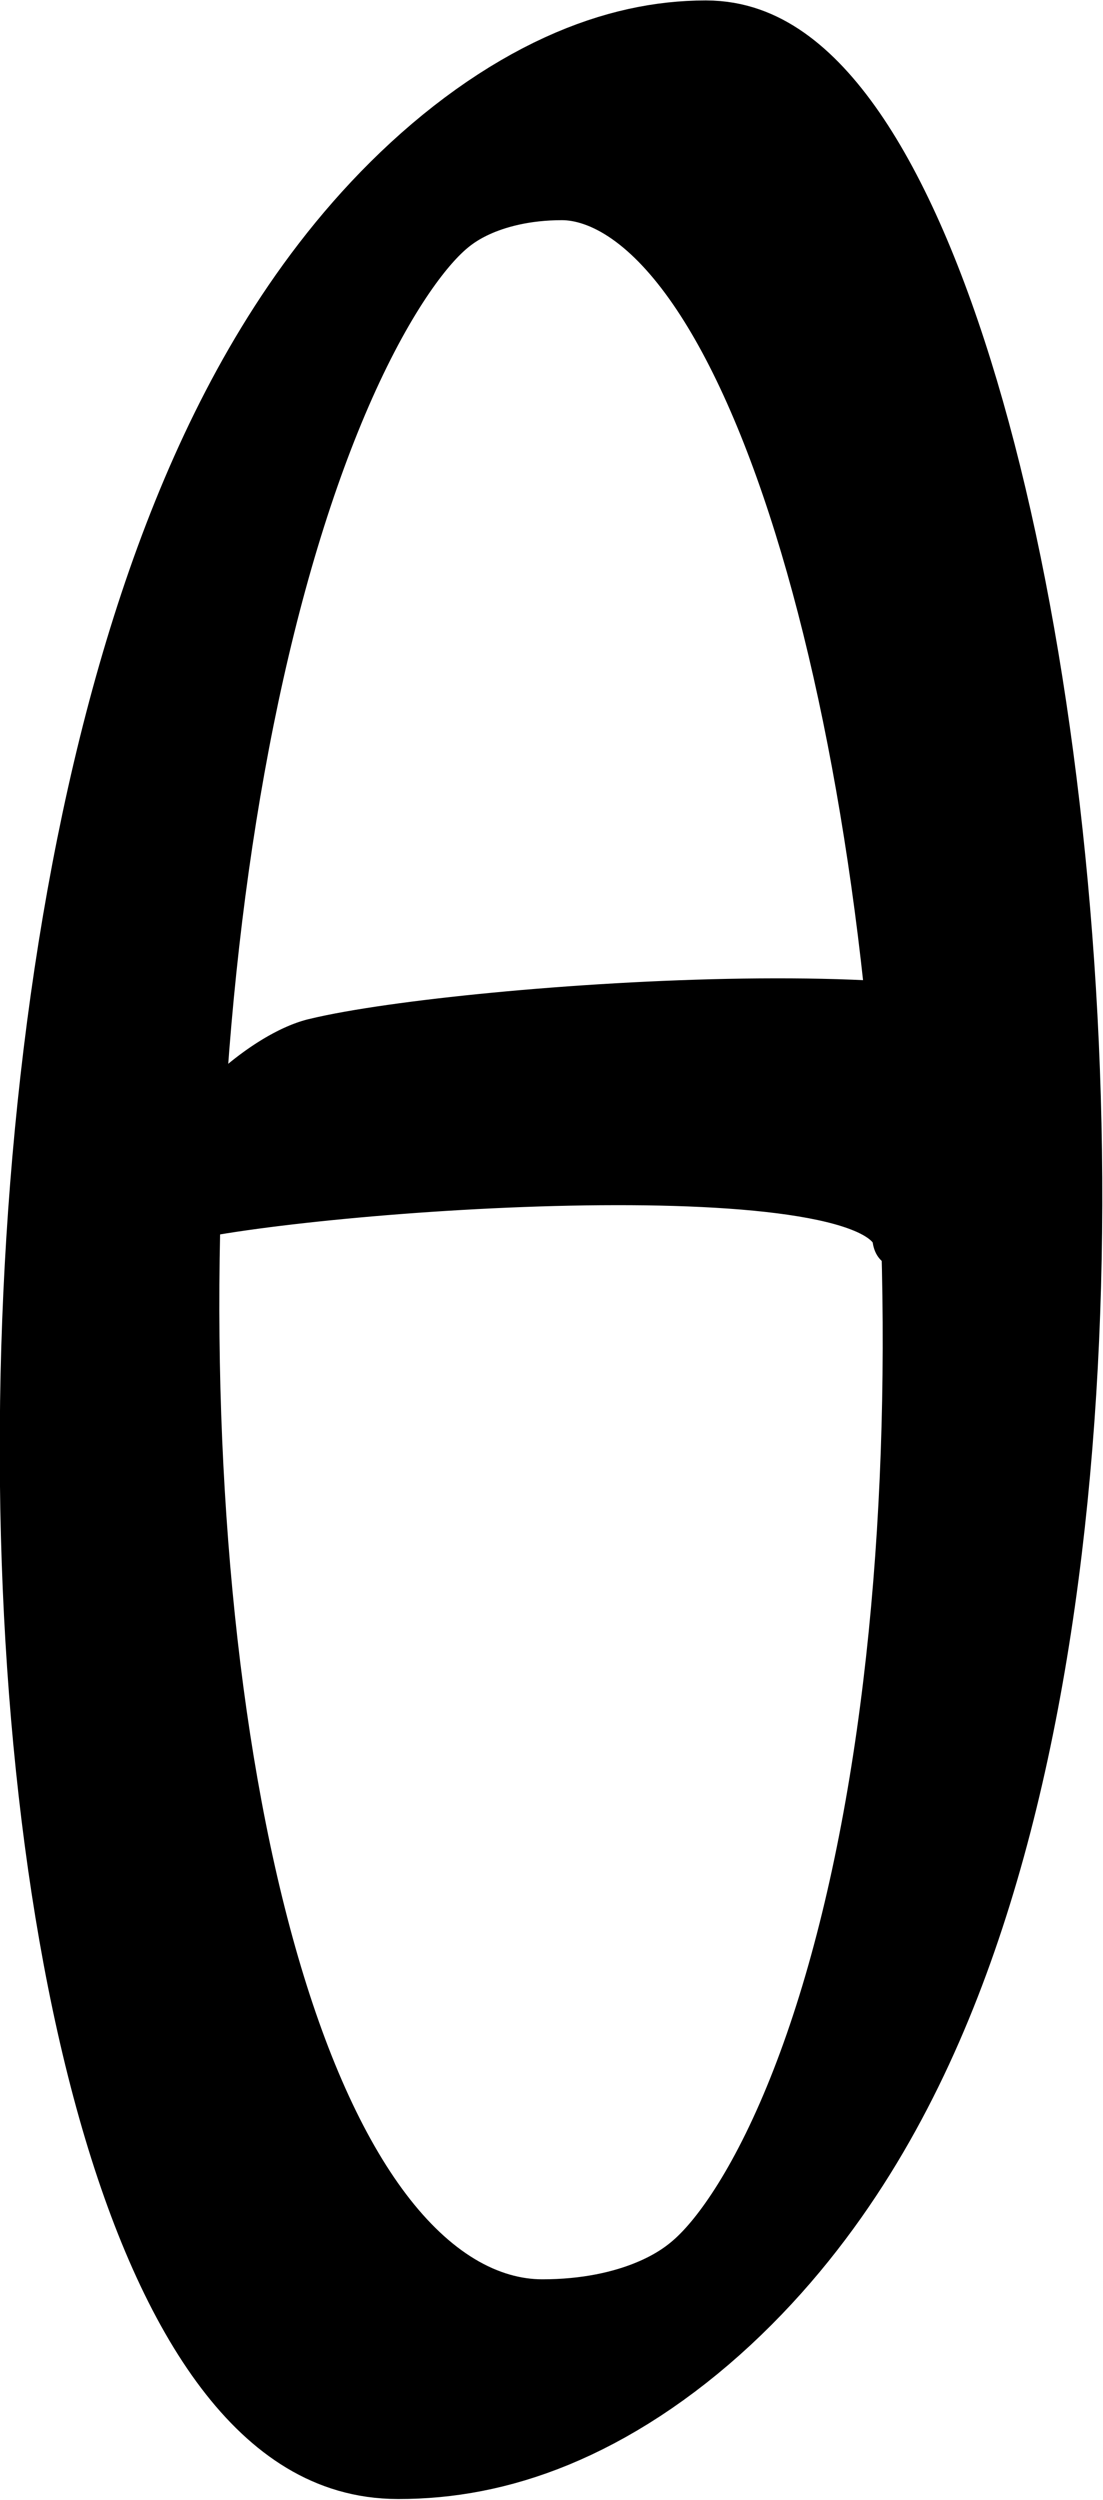 <?xml version="1.0" encoding="UTF-8" standalone="no"?>
<!-- Created with Inkscape (http://www.inkscape.org/) -->

<svg
   width="375.417"
   height="850.189"
   viewBox="0 0 375.417 850.189"
   version="1.1"
   id="svg5"
   sodipodi:docname="drawings.svg"
   inkscape:version="1.2.2 (732a01da63, 2022-12-09, custom)"
   xml:space="preserve"
   xmlns:inkscape="http://www.inkscape.org/namespaces/inkscape"
   xmlns:sodipodi="http://sodipodi.sourceforge.net/DTD/sodipodi-0.dtd"
   xmlns="http://www.w3.org/2000/svg"
   xmlns:svg="http://www.w3.org/2000/svg"><sodipodi:namedview
     id="namedview7"
     pagecolor="#ffffff"
     bordercolor="#000000"
     borderopacity="0.25"
     inkscape:showpageshadow="2"
     inkscape:pageopacity="0.0"
     inkscape:pagecheckerboard="0"
     inkscape:deskcolor="#d1d1d1"
     inkscape:document-units="px"
     showgrid="false"
     inkscape:zoom="0.8409652"
     inkscape:cx="384.08248"
     inkscape:cy="912.64181"
     inkscape:window-width="3072"
     inkscape:window-height="1849"
     inkscape:window-x="0"
     inkscape:window-y="34"
     inkscape:window-maximized="1"
     inkscape:current-layer="layer50"
     showguides="true"
     inkscape:lockguides="false"><sodipodi:guide
       position="649.323,51.505"
       orientation="0,1"
       inkscape:label="baseline"
       id="guide136"
       inkscape:locked="false" /><sodipodi:guide
       position="-252.667,1098.831"
       orientation="0,1"
       inkscape:label="ascender"
       id="guide138"
       inkscape:locked="false" /><sodipodi:guide
       position="-252.667,851.444"
       orientation="0,1"
       inkscape:label="caps"
       id="guide140"
       inkscape:locked="false" /><sodipodi:guide
       position="-255.581,460.761"
       orientation="0,1"
       inkscape:label="xheight"
       id="guide142"
       inkscape:locked="false" /><sodipodi:guide
       position="-257.256,-774.182"
       orientation="0,1"
       inkscape:label="descender"
       id="guide144"
       inkscape:locked="false" /><sodipodi:guide
       position="27.963,-840.503"
       orientation="-1,0"
       id="guide2100"
       inkscape:locked="false"
       inkscape:label="left"
       inkscape:color="rgb(0,134,229)" /><sodipodi:guide
       position="549.982,567.505"
       orientation="0,1"
       id="guide7691"
       inkscape:locked="false"
       inkscape:label="numeral height"
       inkscape:color="rgb(0,134,229)" /><sodipodi:guide
       position="620.077,1204.766"
       orientation="1,0"
       id="guide679"
       inkscape:locked="false" /><sodipodi:guide
       position="306.534,-69.439"
       orientation="1,0"
       id="guide1356"
       inkscape:locked="false" /><sodipodi:guide
       position="330.283,628.525"
       orientation="-1,0"
       id="guide1358"
       inkscape:locked="false"
       inkscape:label="number width"
       inkscape:color="rgb(0,134,229)" /><sodipodi:guide
       position="-64.788,246.344"
       orientation="0,-1"
       id="guide1360"
       inkscape:locked="false" /><sodipodi:guide
       position="1247.926,435.262"
       orientation="0,-1"
       id="guide1362"
       inkscape:locked="false" /><sodipodi:guide
       position="-51.621,132.966"
       orientation="0,-1"
       id="guide1364"
       inkscape:locked="false" /><sodipodi:guide
       position="130.226,-40.232"
       orientation="1,0"
       id="guide1366"
       inkscape:locked="false" /><sodipodi:guide
       position="551.568,-205.454"
       orientation="1,0"
       id="guide1382"
       inkscape:locked="false" /><sodipodi:guide
       position="710.512,89.381"
       orientation="0,-1"
       id="guide1386"
       inkscape:locked="false" /><sodipodi:guide
       position="-114.73,197.59"
       orientation="0,-1"
       id="guide2852"
       inkscape:locked="false" /><sodipodi:guide
       position="216.26,-8.943"
       orientation="1,0"
       id="guide2856"
       inkscape:locked="false" /><sodipodi:guide
       position="256.579,-16.188"
       orientation="1,0"
       id="guide1674"
       inkscape:locked="false" /><sodipodi:guide
       position="394.088,119.108"
       orientation="1,0"
       id="guide3128"
       inkscape:locked="false" /><sodipodi:guide
       position="475.068,160.728"
       orientation="-1,0"
       id="guide985"
       inkscape:locked="false" /><sodipodi:guide
       position="27.963,309.367"
       orientation="0,-1"
       id="guide1990"
       inkscape:locked="false" /><sodipodi:guide
       position="367.953,-225.148"
       orientation="1,0"
       id="guide2707"
       inkscape:locked="false" /><sodipodi:guide
       position="422.747,-226.922"
       orientation="1,0"
       id="guide2709"
       inkscape:locked="false" /><sodipodi:guide
       position="-90.948,644.696"
       orientation="0,1"
       id="guide2853"
       inkscape:locked="false"
       inkscape:label="tittle"
       inkscape:color="rgb(0,134,229)" /><sodipodi:guide
       position="886.5,888.682"
       orientation="1,0"
       id="guide1774"
       inkscape:locked="false" /></sodipodi:namedview><defs
     id="defs2" /><g
     inkscape:groupmode="layer"
     id="layer50"
     inkscape:label="GlyphLayer-theta"
     transform="translate(-252.667,-354.577)"><g
       id="g71304"
       transform="matrix(0.337,0.337,-0.738,0.738,975.227,74.63)"
       inkscape:export-filename="../799e728d/theta.svg"
       inkscape:export-xdpi="96"
       inkscape:export-ydpi="96"
       style="display:inline"><path
         style="fill:none;stroke:#000000;stroke-width:92.111;stroke-linecap:round;stroke-linejoin:round;stroke-dasharray:none"
         d="M 786.3,1121.294 C 1172.178,945.391 -73.41,463.686 -280.935,558.453 -616.04,711.48 528.599,1238.767 786.3,1121.294 Z"
         id="path71300"
         sodipodi:nodetypes="sss" /></g><g
       id="use71309"
       transform="matrix(0.325,0.325,-0.781,0.781,1110.026,-116.351)"
       inkscape:label="minus"
       style="display:inline"><path
         style="display:inline;fill:none;stroke:#000000;stroke-width:91.197;stroke-linecap:round;stroke-linejoin:round"
         d="M 125.991,1042.725 C 180.126,1005.78 468.653,866.49 526.097,887.2"
         id="path76418"
         sodipodi:nodetypes="cc" /></g></g></svg>
